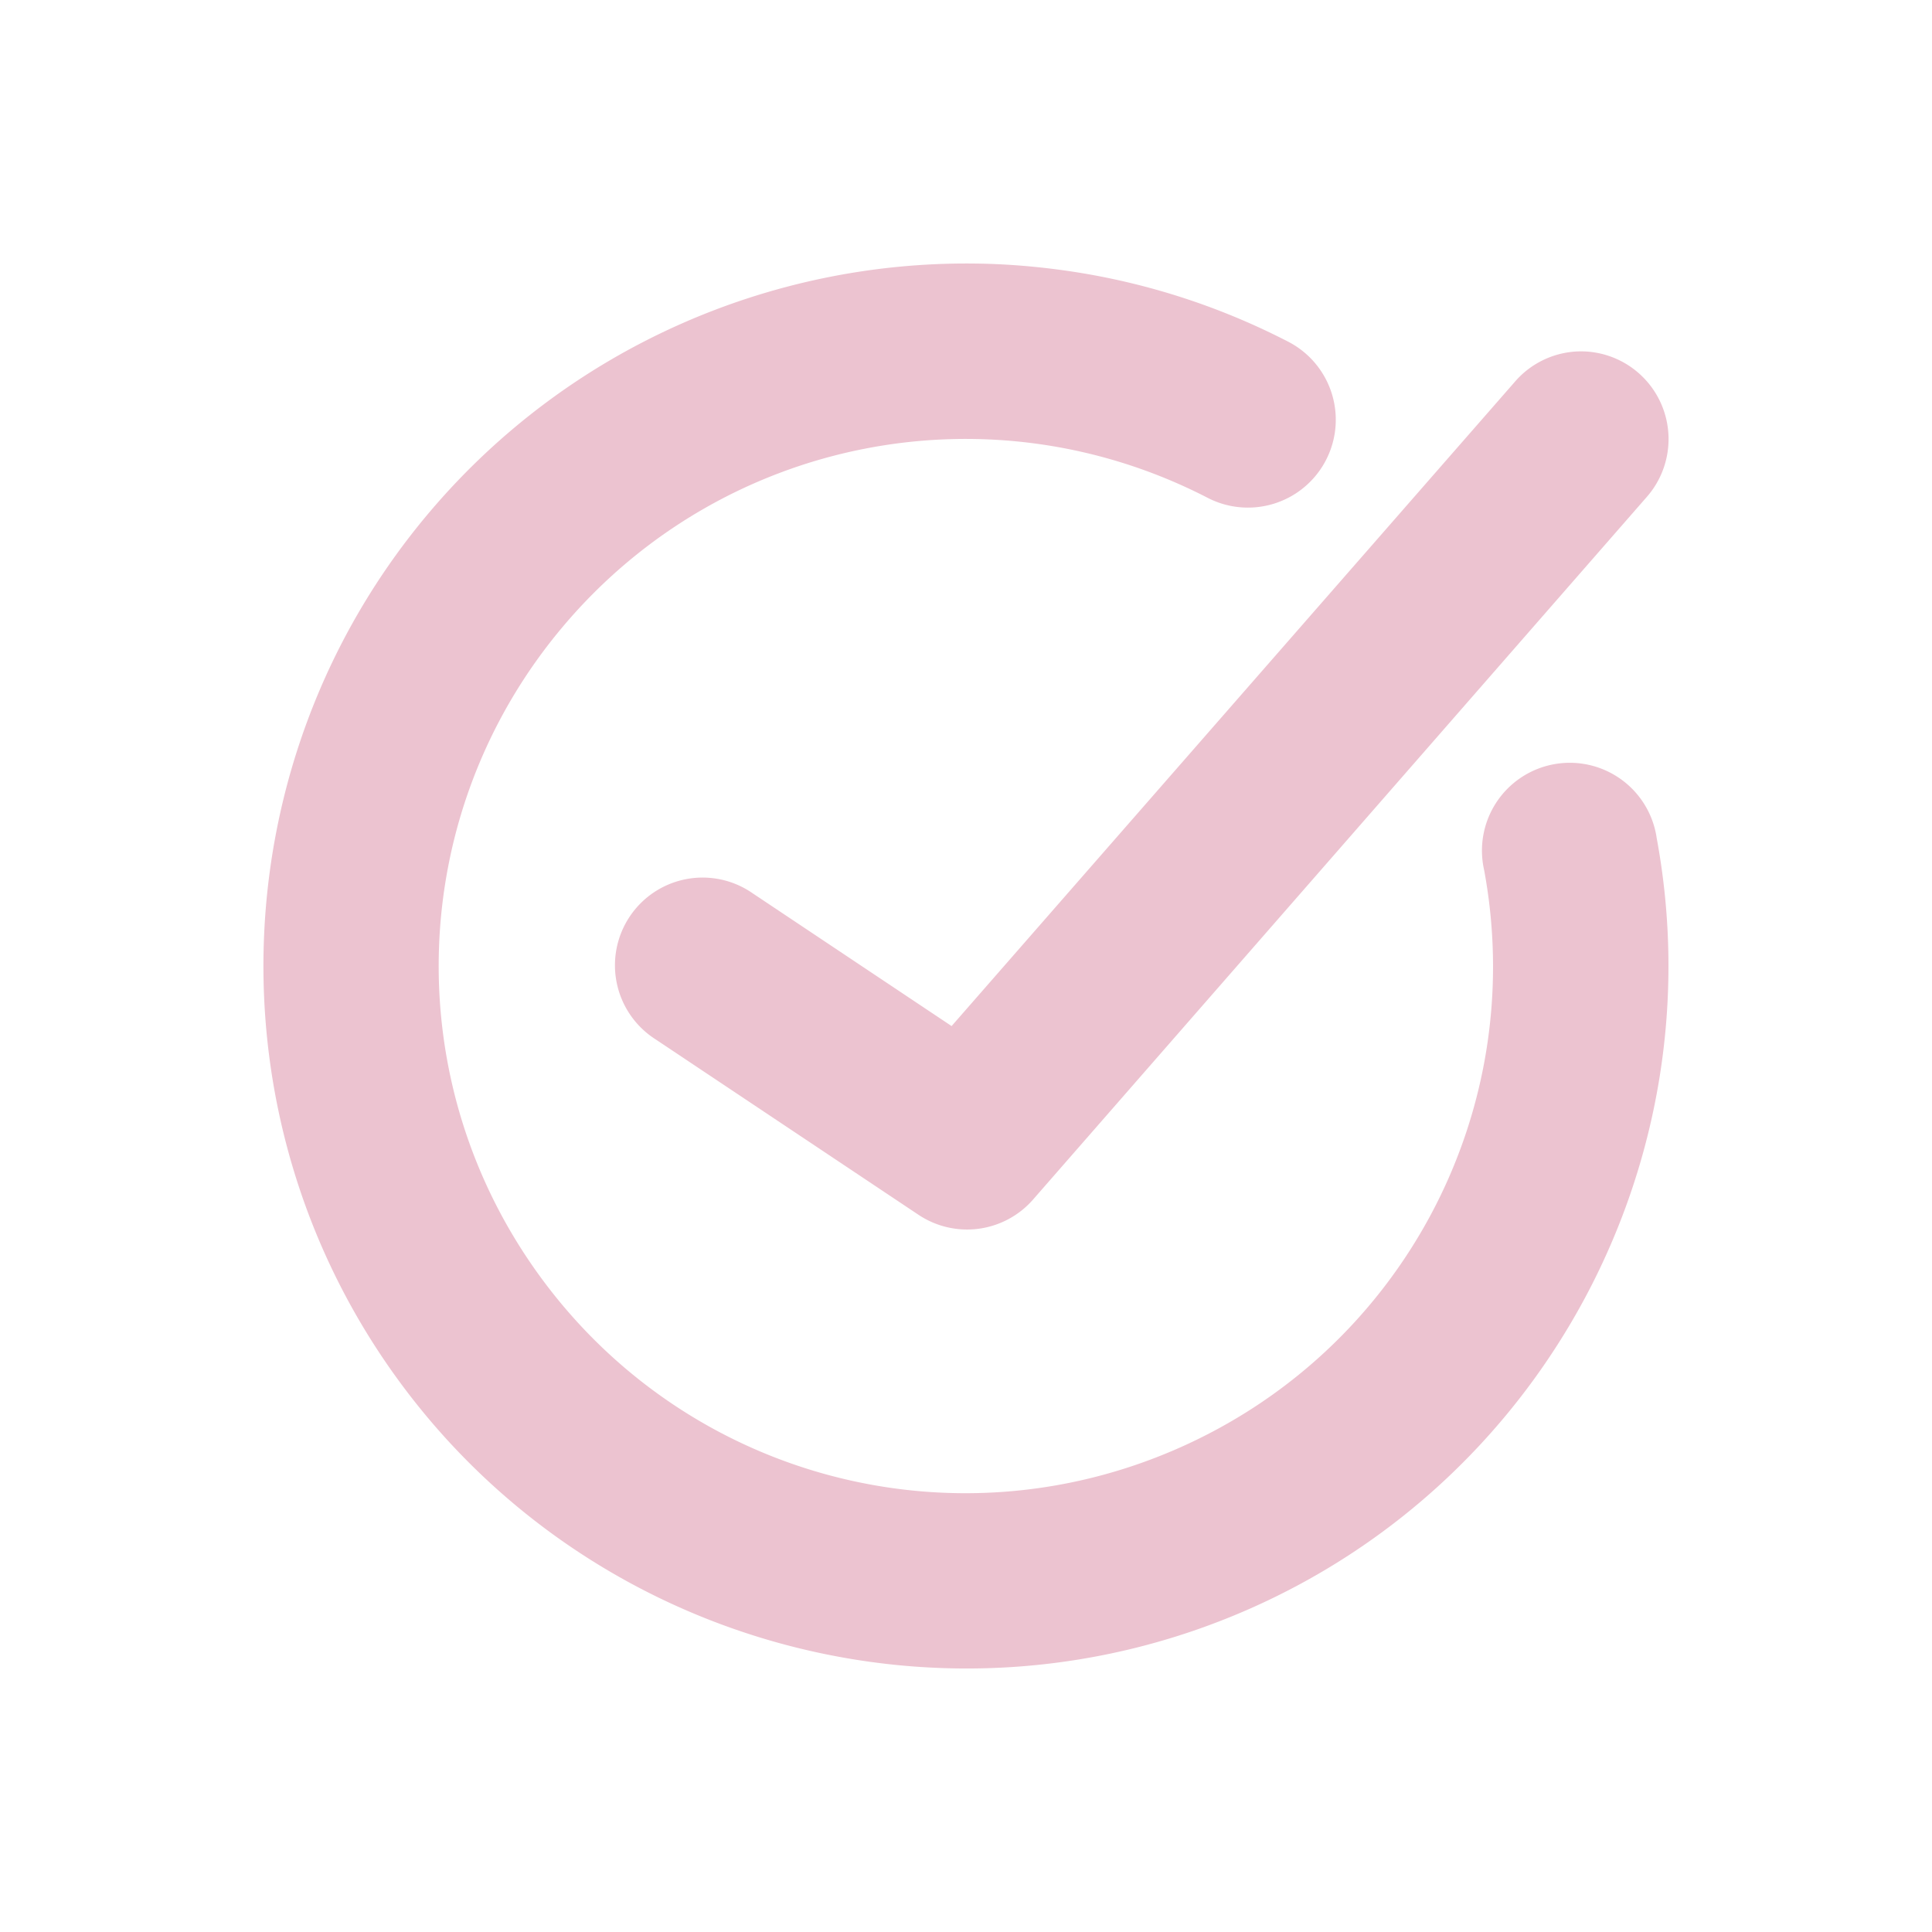 <svg xmlns="http://www.w3.org/2000/svg" width="22" height="22" version="1.1">
 <defs>
  <style id="current-color-scheme" type="text/css">
   .ColorScheme-Text { color:#ecc3d0; } .ColorScheme-Highlight { color:#4285f4; } .ColorScheme-NeutralText { color:#ff9800; } .ColorScheme-PositiveText { color:#4caf50; } .ColorScheme-NegativeText { color:#f44336; }
  </style>
 </defs>
 <path style="fill:currentColor" class="ColorScheme-Text" d="M 11.091,3.001 C 8.77,2.976 6.48,3.962 4.9,5.821 c -2.407,2.833 -2.541,6.965 -0.324,9.949 2.217,2.984 6.213,4.05 9.621,2.564 3.408,-1.485 5.345,-5.136 4.668,-8.791 A 1,1 0 1 0 16.9,9.907 C 17.41,12.658 15.961,15.383 13.396,16.501 10.831,17.619 7.85,16.825 6.182,14.579 4.513,12.333 4.614,9.248 6.426,7.116 8.237,4.984 11.265,4.386 13.752,5.669 A 1,1 0 1 0 14.669,3.891 C 13.844,3.465 12.97,3.195 12.088,3.075 11.757,3.03 11.423,3.004 11.091,3.001 Z m 6.918,1 A 0.998,0.999 0 0 0 17.246,4.352 L 10.836,11.684 8.572,10.173 A 0.998,0.999 0 1 0 7.465,11.835 l 2.994,1.998 a 0.998,0.999 0 0 0 1.305,-0.174 L 18.745,5.667 A 0.998,0.999 0 0 0 18.009,4.001 Z"/>
</svg>
